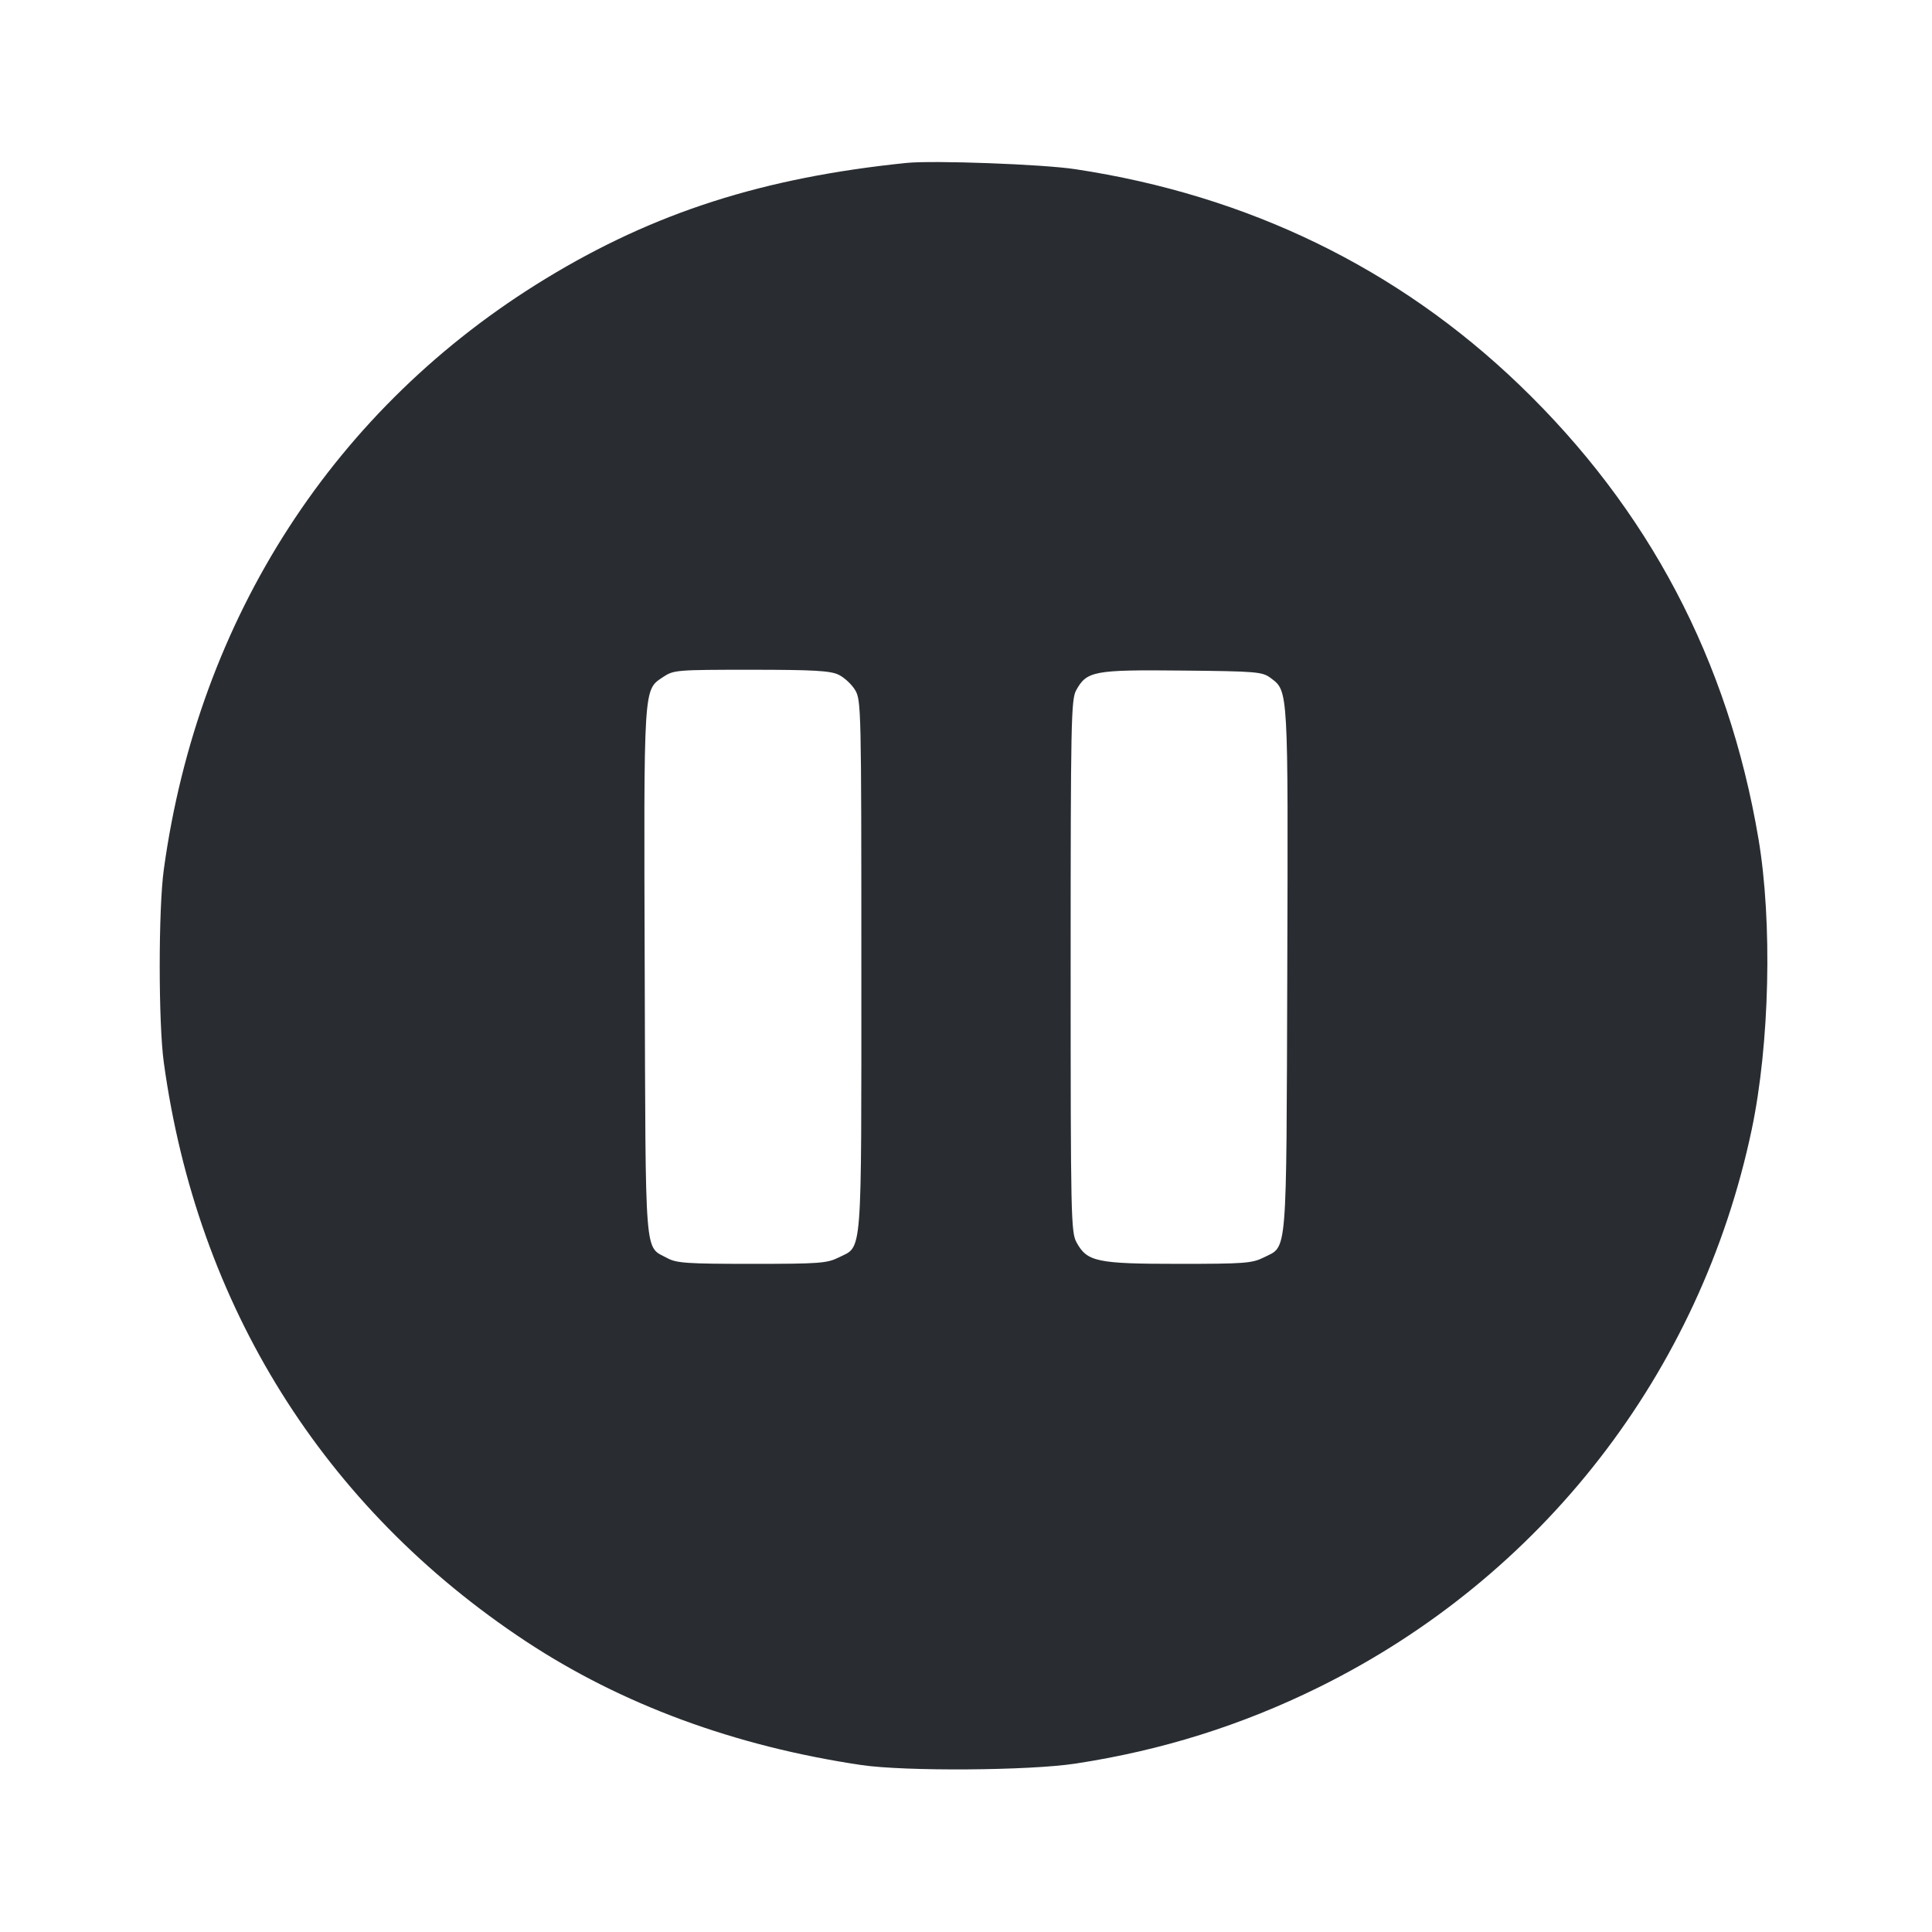 <svg width="24" height="24" viewBox="0 0 24 24" fill="none" xmlns="http://www.w3.org/2000/svg"><path d="M11.260 2.024 C 9.481 2.206,8.131 2.639,6.786 3.457 C 4.160 5.053,2.465 7.673,2.035 10.800 C 1.967 11.291,1.967 12.709,2.035 13.200 C 2.450 16.218,4.020 18.728,6.528 20.386 C 7.719 21.173,9.126 21.692,10.700 21.926 C 11.243 22.006,12.783 21.996,13.360 21.908 C 14.429 21.745,15.421 21.434,16.380 20.961 C 19.152 19.594,21.123 17.056,21.760 14.034 C 21.984 12.969,22.019 11.454,21.844 10.418 C 21.469 8.200,20.480 6.324,18.873 4.780 C 17.365 3.331,15.503 2.426,13.360 2.102 C 12.956 2.040,11.591 1.990,11.260 2.024 M10.416 8.381 C 10.486 8.414,10.579 8.500,10.622 8.571 C 10.698 8.696,10.700 8.795,10.700 12.000 C 10.700 15.681,10.716 15.472,10.420 15.620 C 10.274 15.693,10.180 15.700,9.340 15.700 C 8.535 15.700,8.404 15.691,8.290 15.629 C 8.002 15.472,8.021 15.711,8.009 12.078 C 7.997 8.486,7.992 8.576,8.236 8.411 C 8.368 8.323,8.398 8.320,9.330 8.320 C 10.103 8.320,10.313 8.332,10.416 8.381 M15.784 8.422 C 16.005 8.587,16.002 8.538,15.991 12.058 C 15.979 15.671,15.995 15.472,15.700 15.620 C 15.554 15.693,15.460 15.700,14.640 15.700 C 13.626 15.700,13.504 15.674,13.373 15.433 C 13.304 15.308,13.300 15.113,13.300 12.000 C 13.300 8.971,13.306 8.690,13.368 8.576 C 13.500 8.335,13.589 8.319,14.687 8.330 C 15.610 8.339,15.681 8.345,15.784 8.422 " fill="#292D32" stroke="none" fill-rule="evenodd"></path></svg>